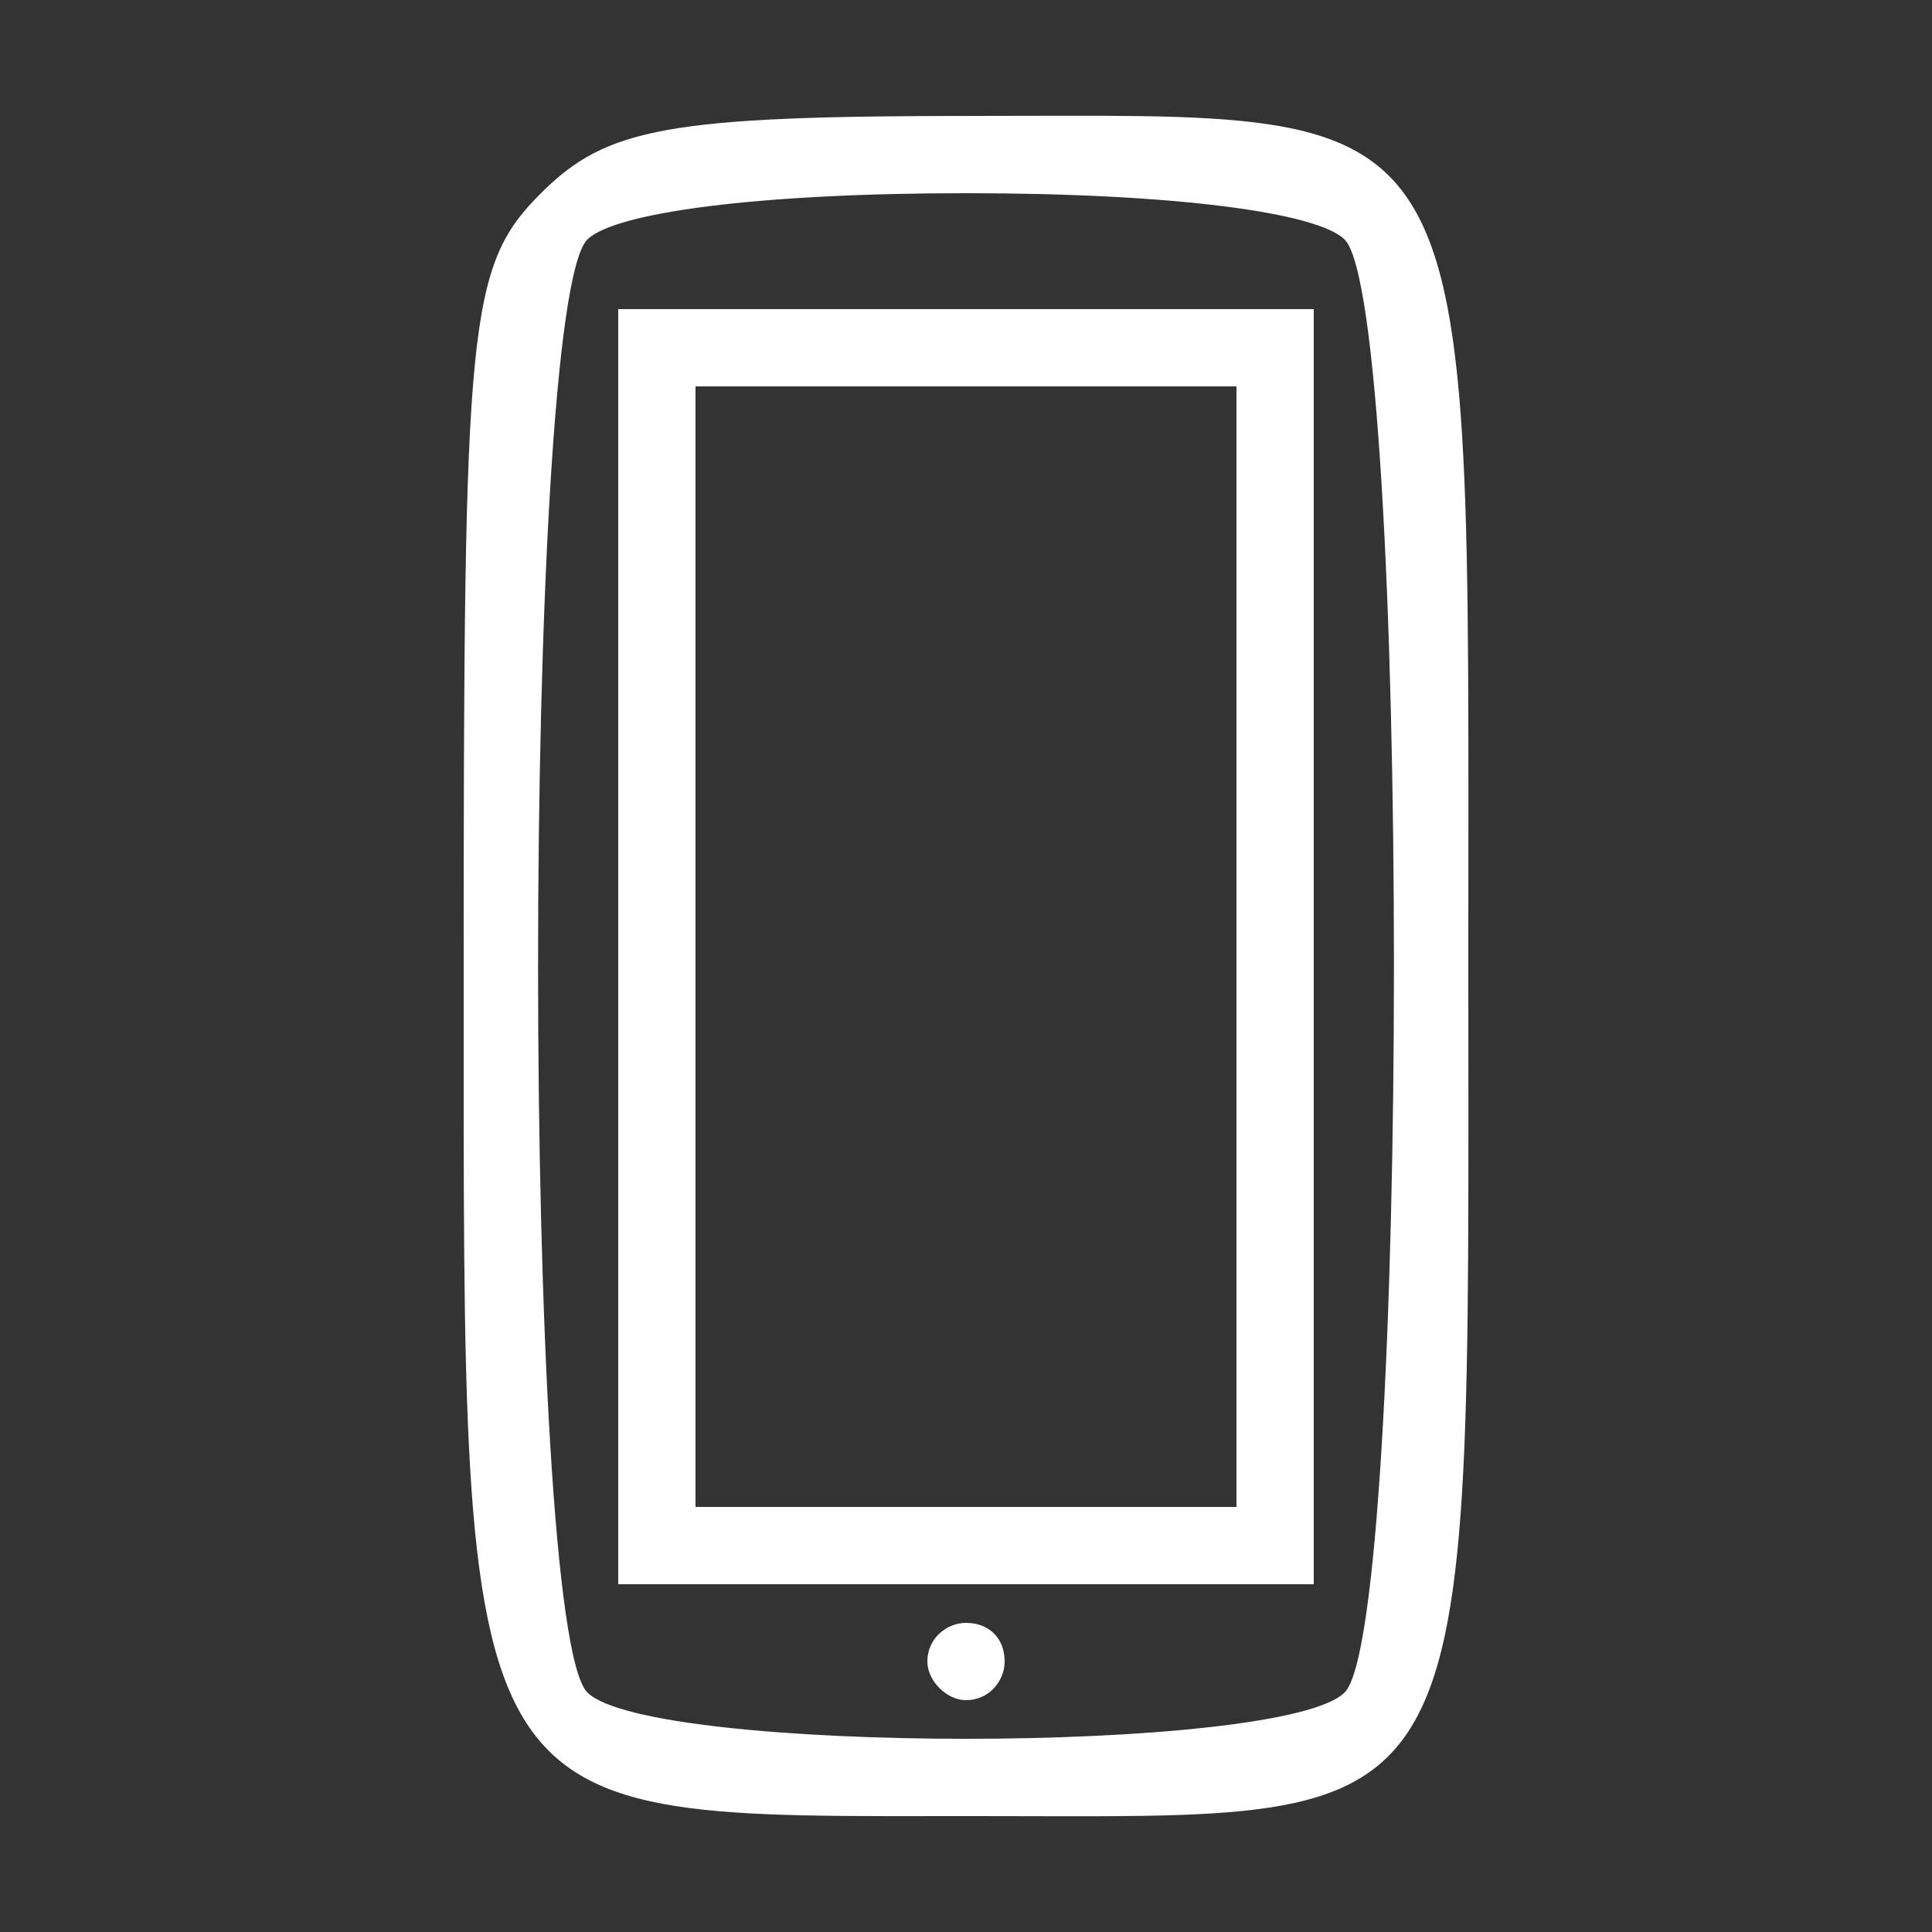 <?xml version="1.0" standalone="no"?>
<!DOCTYPE svg PUBLIC "-//W3C//DTD SVG 20010904//EN"
 "http://www.w3.org/TR/2001/REC-SVG-20010904/DTD/svg10.dtd">
<svg version="1.0" xmlns="http://www.w3.org/2000/svg"
 width="50pt" height="50pt" viewBox="0 0 50 50"
 preserveAspectRatio="xMidYMid meet">

<rect x="0" y="0" width="50" height="50" fill="#333333" stroke="none"/>

<g transform="translate(0,50) scale(0.1,-0.1)"
fill="#ffffff" stroke="none">
<path d="M140 450 c-19 -19 -20 -33 -20 -200 0 -226 -3 -220 133 -220 132 0
127 -9 127 222 0 227 5 218 -128 218 -79 0 -95 -3 -112 -20z m208 -12 c17 -17
17 -359 0 -376 -16 -16 -180 -16 -196 0 -17 17 -17 359 0 376 7 7 44 12 98 12
54 0 91 -5 98 -12z"/>
<path d="M160 255 l0 -165 90 0 90 0 0 165 0 165 -90 0 -90 0 0 -165z m160 0
l0 -145 -70 0 -70 0 0 145 0 145 70 0 70 0 0 -145z"/>
<path d="M240 70 c0 -5 5 -10 10 -10 6 0 10 5 10 10 0 6 -4 10 -10 10 -5 0
-10 -4 -10 -10z"/>
</g>
</svg>
